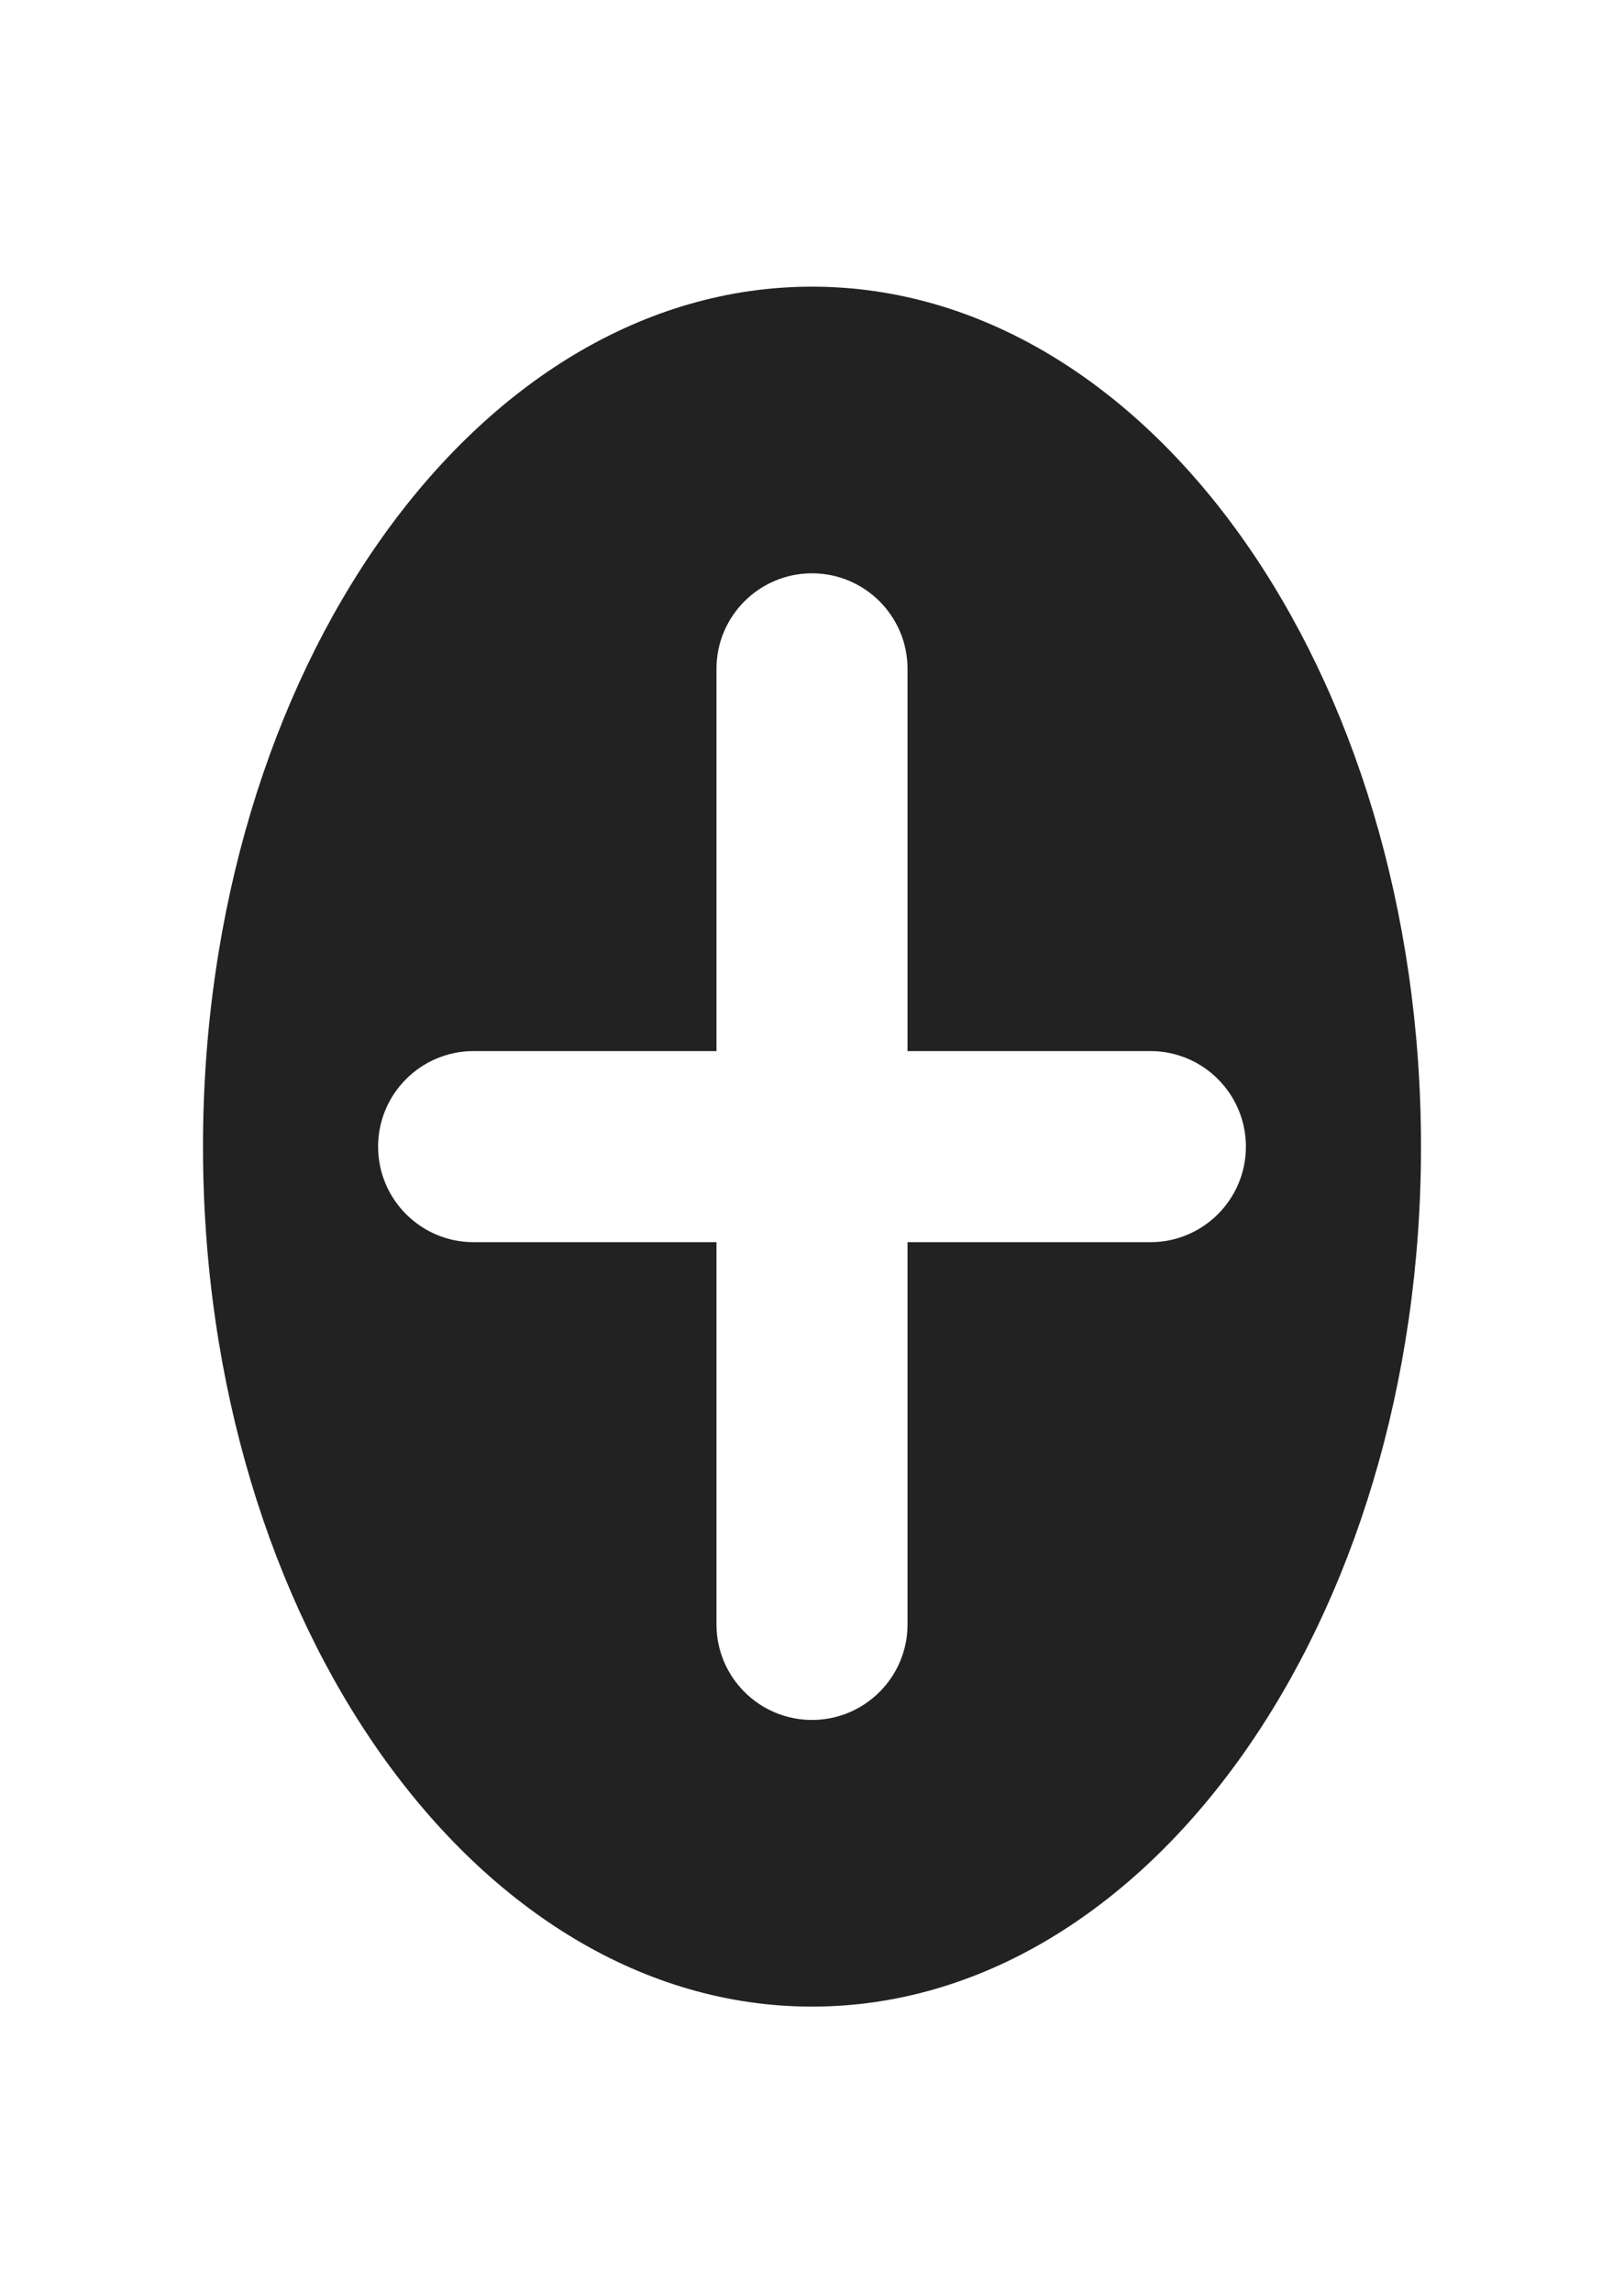 <svg width="17" height="24" viewBox="0 0 17 24" fill="none" xmlns="http://www.w3.org/2000/svg">
<path fill-rule="evenodd" clip-rule="evenodd" d="M14.875 12C14.875 16.971 12.021 21 8.5 21C4.979 21 2.125 16.971 2.125 12C2.125 7.029 4.979 3 8.5 3C12.021 3 14.875 7.029 14.875 12ZM8.5 18C7.948 18 7.5 17.552 7.5 17V13H4.958C4.406 13 3.958 12.552 3.958 12C3.958 11.448 4.406 11 4.958 11H7.5V7C7.5 6.448 7.948 6 8.5 6C9.052 6 9.5 6.448 9.5 7V11H12.042C12.594 11 13.042 11.448 13.042 12C13.042 12.552 12.594 13 12.042 13H9.5V17C9.5 17.552 9.052 18 8.5 18Z" fill="#222222"/>
</svg>
